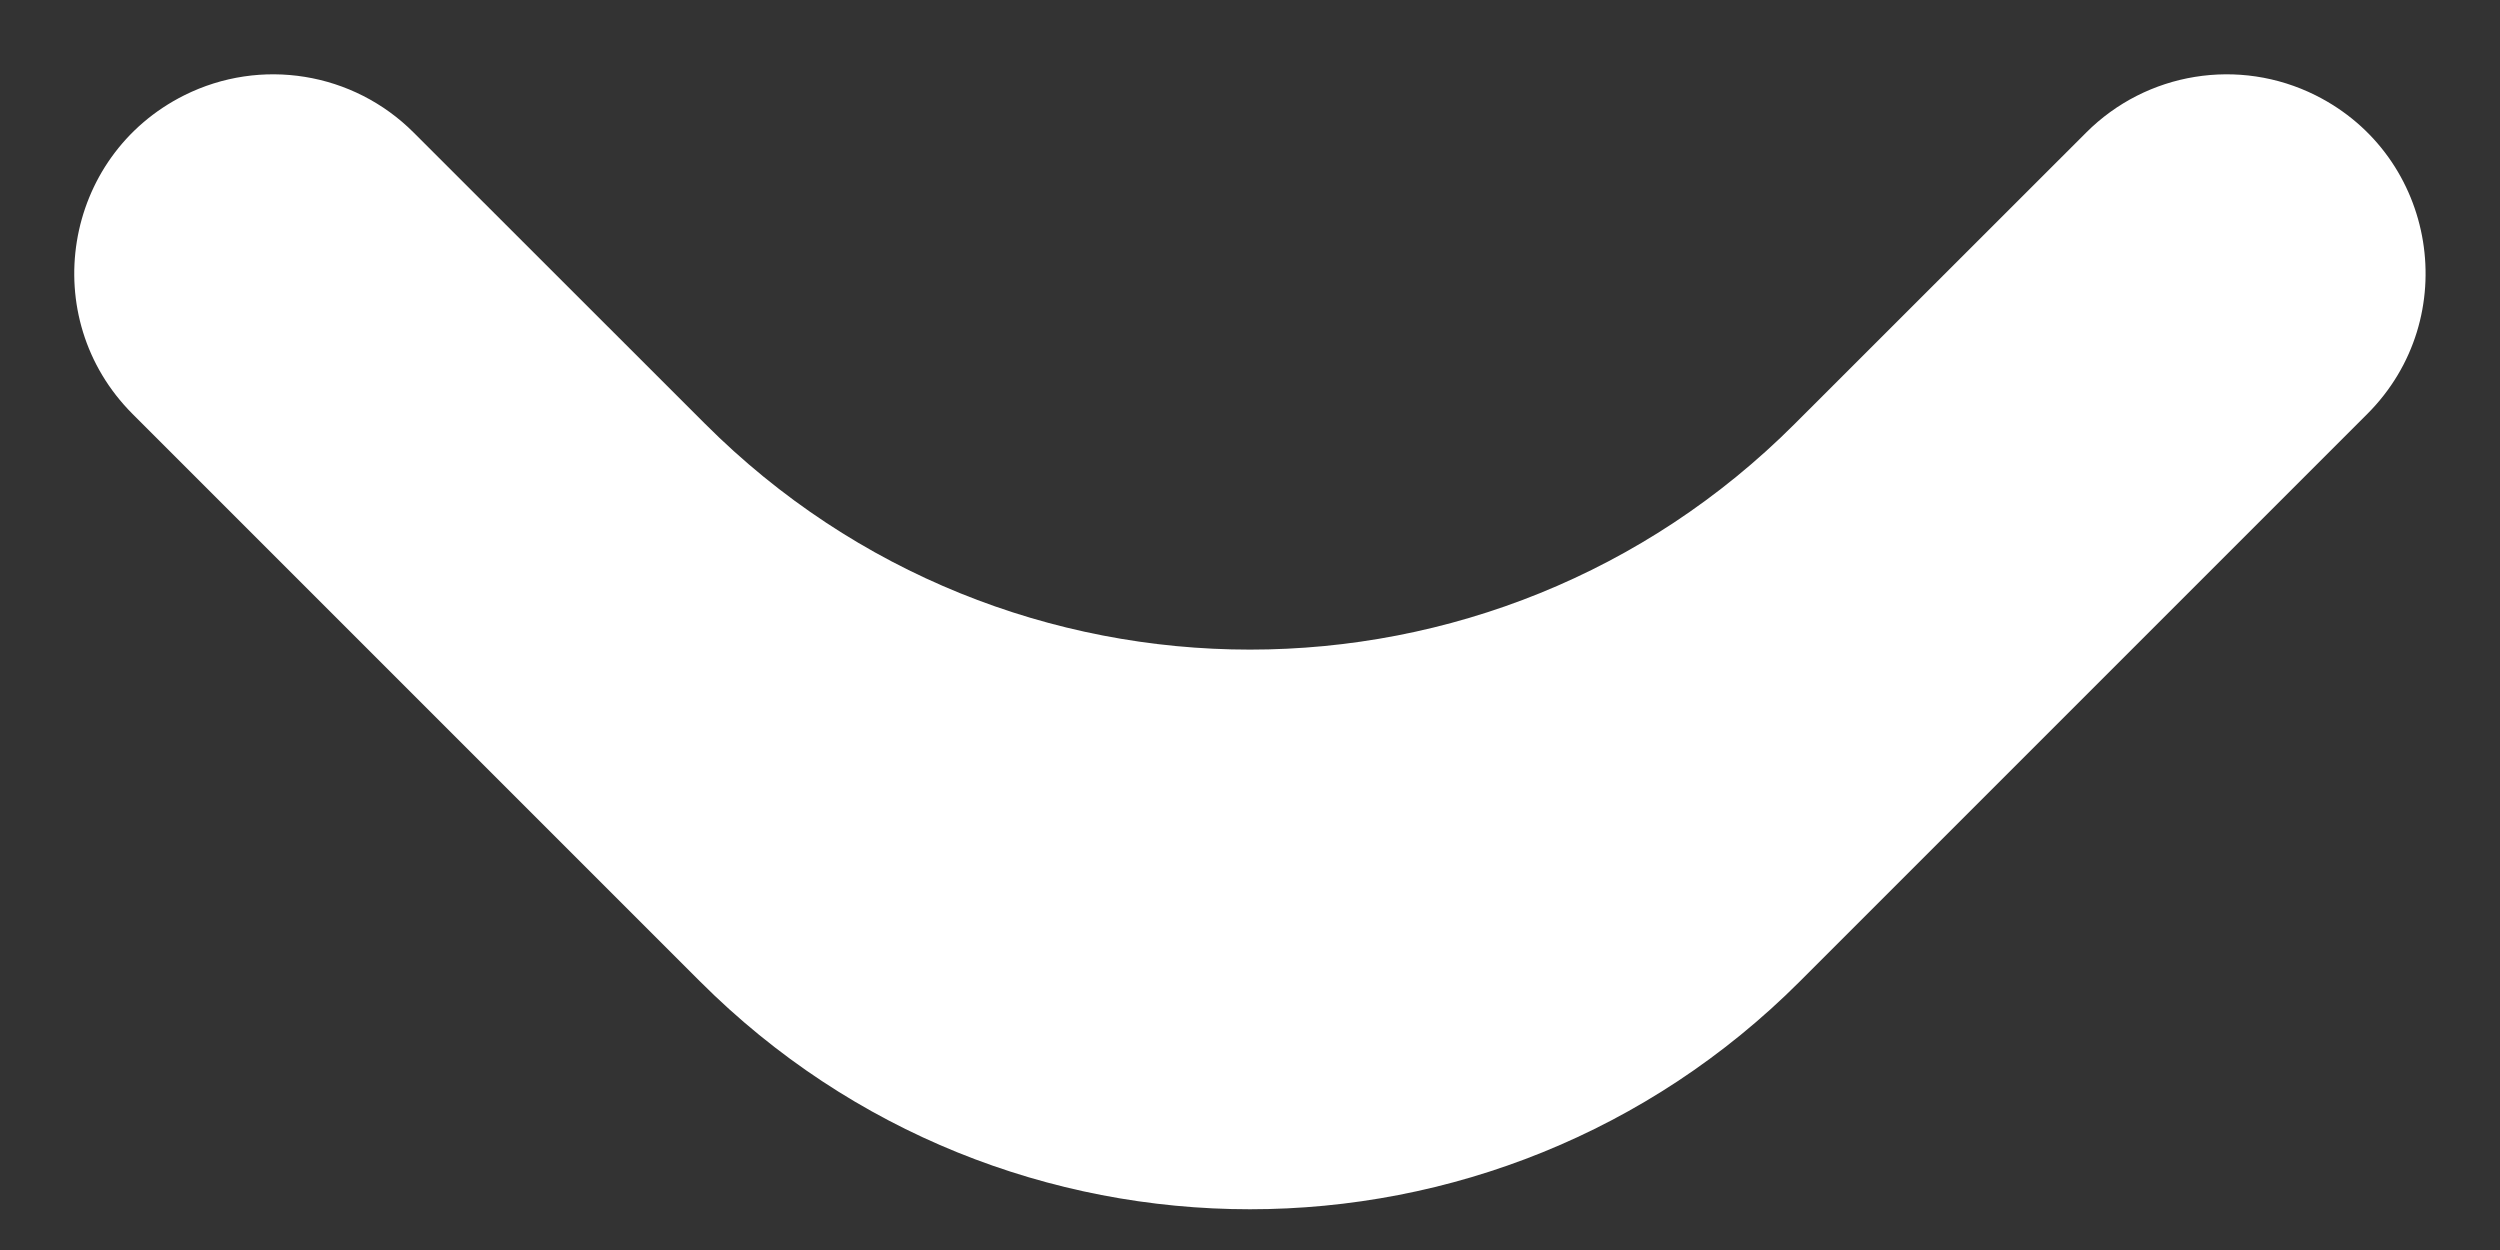<svg width="16" height="8" viewBox="0 0 16 8" fill="none" xmlns="http://www.w3.org/2000/svg">
<rect x="0" y="0" width="16" height="8" fill="#333333" stroke="none"/>
<path d="M1.179 0.61C1.669 0.365 2.261 0.461 2.648 0.849L4.513 2.713C6.439 4.639 9.561 4.639 11.486 2.713L13.351 0.849C13.738 0.461 14.33 0.365 14.82 0.61C15.597 0.999 15.765 2.034 15.151 2.649L11.518 6.282C9.575 8.225 6.424 8.225 4.481 6.282L0.848 2.649C0.234 2.034 0.402 0.999 1.179 0.61Z" fill="white"/>
</svg>
